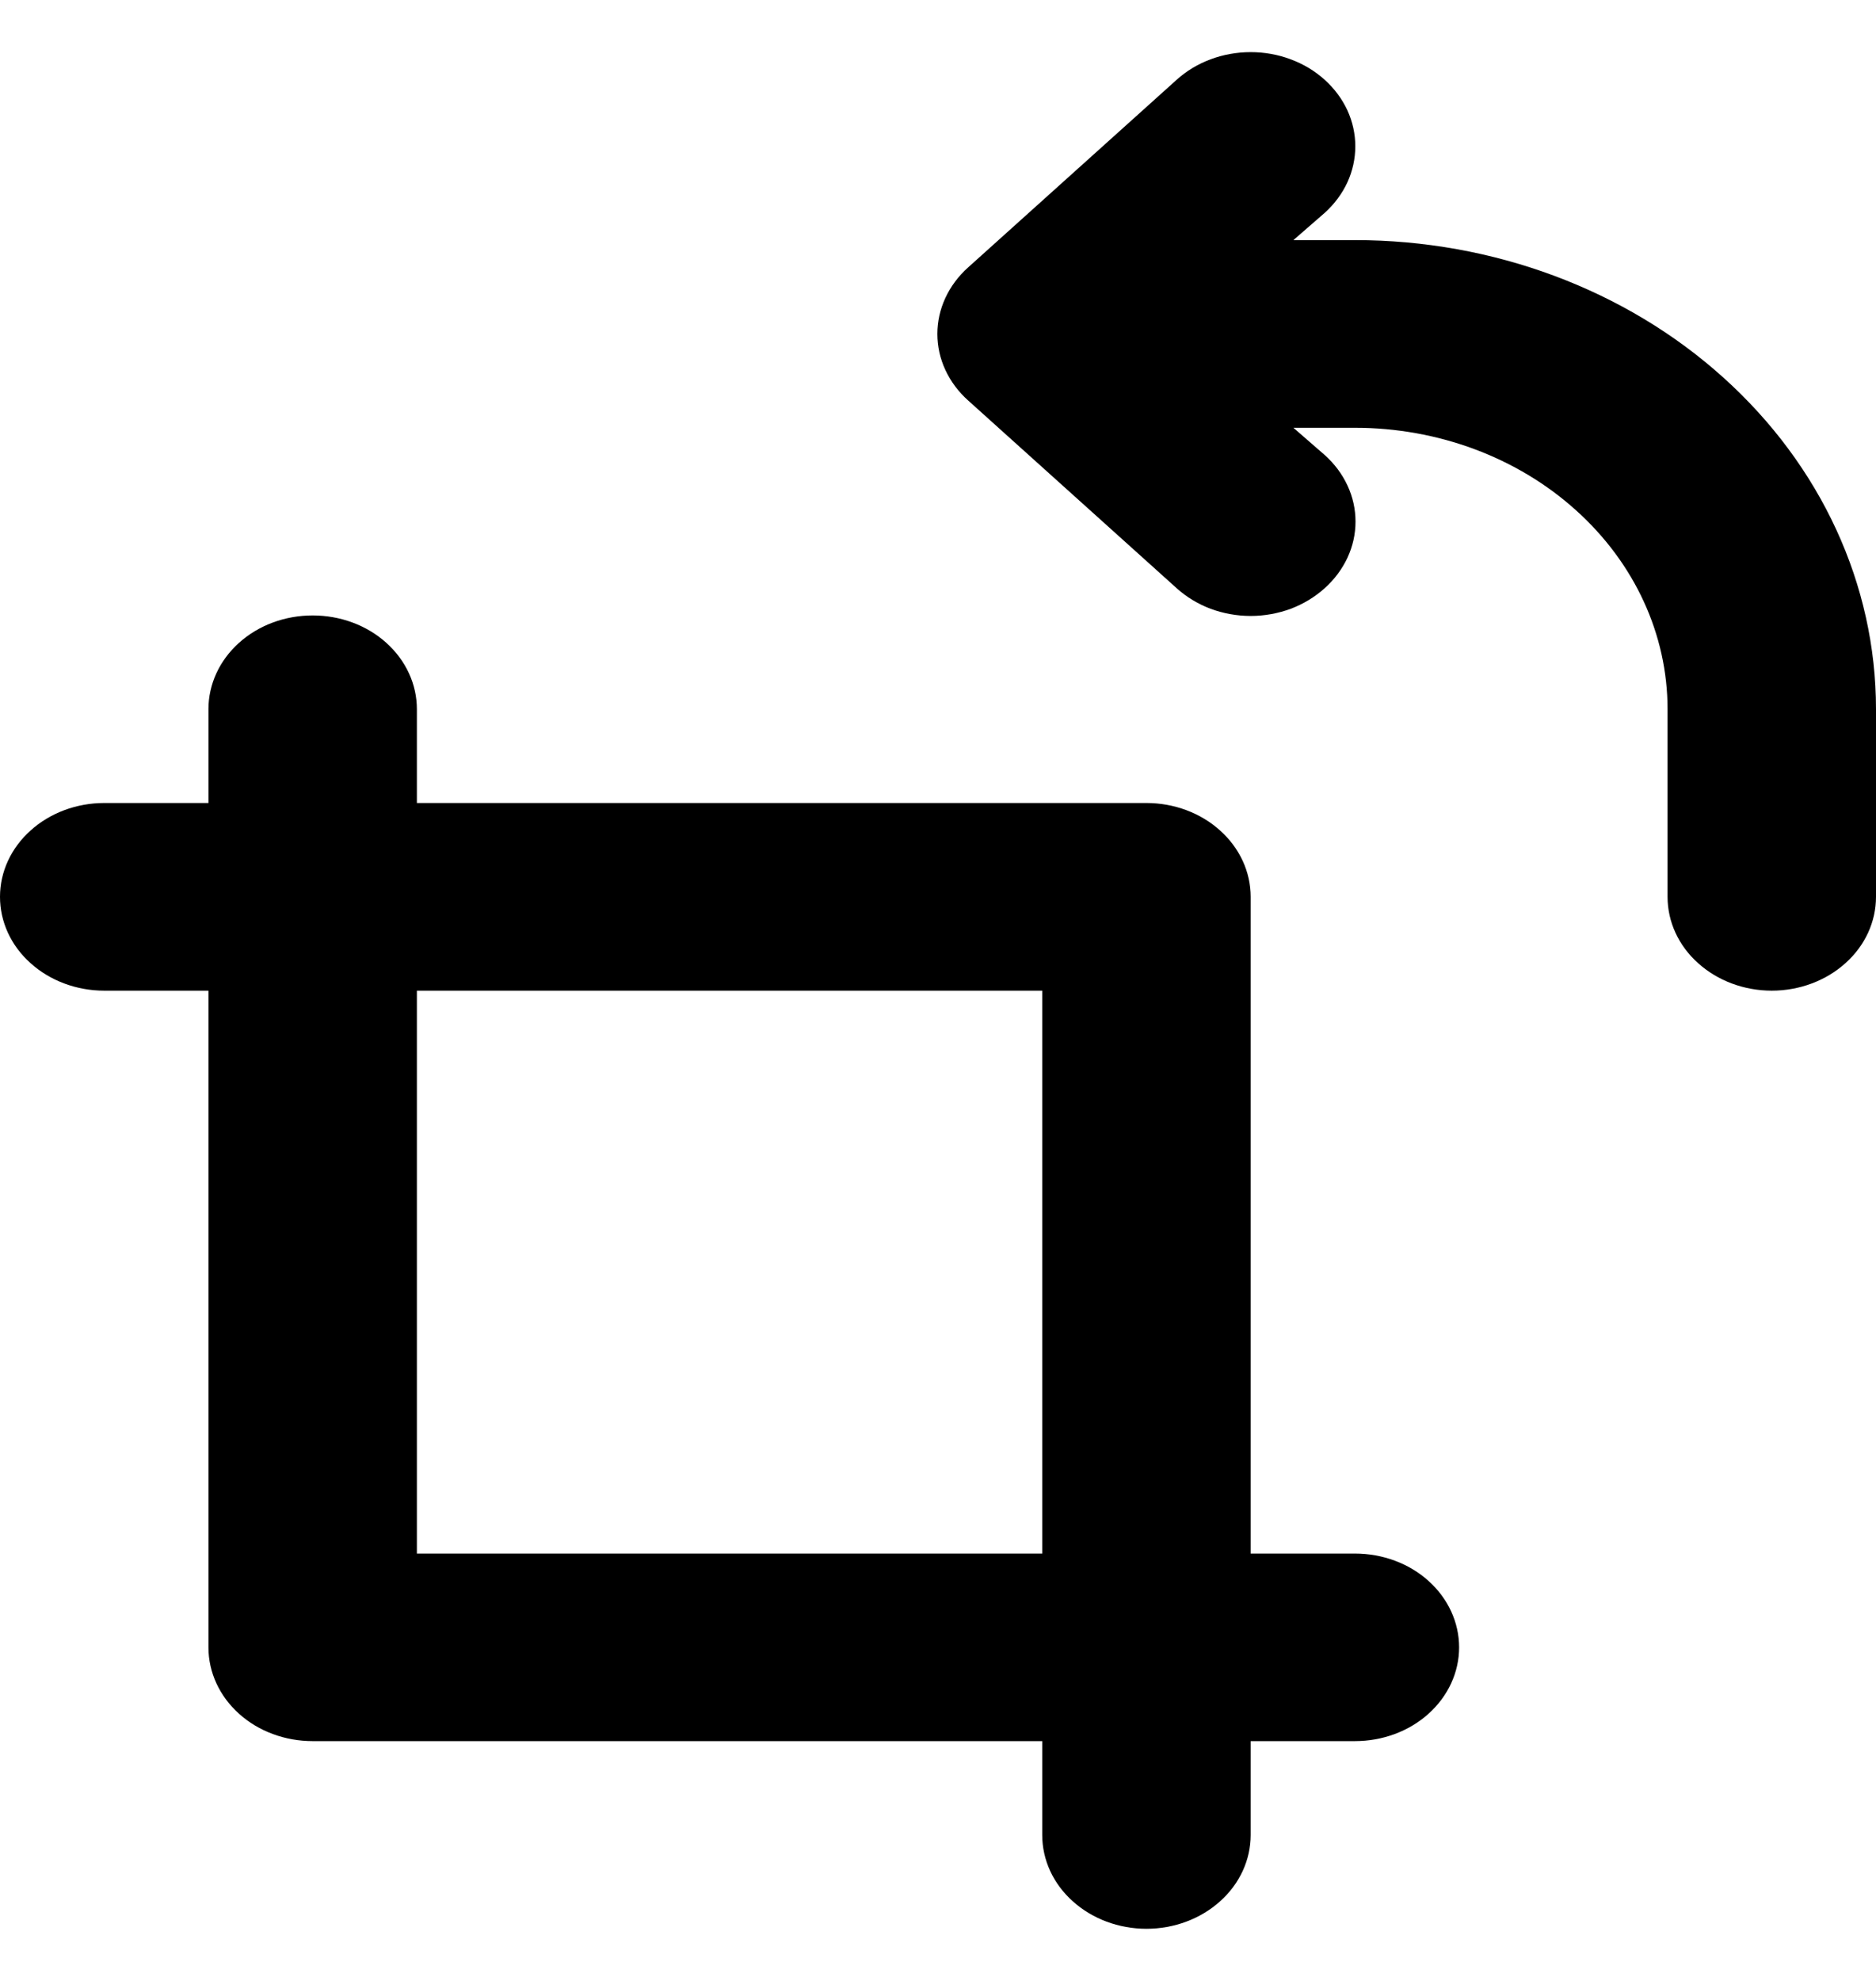 <svg width="18" height="19" viewBox="0 0 18 19" fill="none" xmlns="http://www.w3.org/2000/svg">
<path d="M13 2.303H12.41L12.71 2.042C12.803 1.958 12.877 1.859 12.928 1.749C12.978 1.64 13.004 1.522 13.004 1.403C13.004 1.285 12.978 1.167 12.928 1.058C12.877 0.948 12.803 0.849 12.71 0.765C12.617 0.681 12.506 0.614 12.384 0.569C12.262 0.523 12.132 0.5 12 0.5C11.734 0.5 11.478 0.595 11.29 0.765L9.29 2.564C9.196 2.648 9.122 2.747 9.071 2.857C9.02 2.967 8.994 3.084 8.994 3.203C8.994 3.322 9.02 3.44 9.071 3.549C9.122 3.659 9.196 3.758 9.29 3.842L11.29 5.642C11.383 5.726 11.494 5.793 11.615 5.839C11.737 5.884 11.868 5.908 12 5.908C12.132 5.908 12.263 5.884 12.385 5.839C12.506 5.793 12.617 5.726 12.71 5.642C12.804 5.558 12.878 5.458 12.929 5.349C12.98 5.239 13.006 5.122 13.006 5.003C13.006 4.884 12.98 4.766 12.929 4.657C12.878 4.547 12.804 4.448 12.71 4.364L12.41 4.103H13C13.796 4.103 14.559 4.387 15.121 4.894C15.684 5.4 16 6.086 16 6.802V8.602C16 8.841 16.105 9.07 16.293 9.238C16.48 9.407 16.735 9.502 17 9.502C17.265 9.502 17.52 9.407 17.707 9.238C17.895 9.07 18 8.841 18 8.602V6.802C18 5.609 17.473 4.465 16.535 3.621C15.598 2.777 14.326 2.303 13 2.303ZM13 14.901H12V8.602C12 8.363 11.895 8.135 11.707 7.966C11.52 7.797 11.265 7.702 11 7.702H4V6.802C4 6.564 3.895 6.335 3.707 6.166C3.52 5.997 3.265 5.903 3 5.903C2.735 5.903 2.48 5.997 2.293 6.166C2.105 6.335 2 6.564 2 6.802V7.702H1C0.735 7.702 0.48 7.797 0.293 7.966C0.105 8.135 0 8.363 0 8.602C0 8.841 0.105 9.07 0.293 9.238C0.48 9.407 0.735 9.502 1 9.502H2V15.801C2 16.039 2.105 16.268 2.293 16.437C2.48 16.606 2.735 16.7 3 16.7H10V17.6C10 17.839 10.105 18.068 10.293 18.236C10.48 18.405 10.735 18.5 11 18.5C11.265 18.5 11.52 18.405 11.707 18.236C11.895 18.068 12 17.839 12 17.6V16.7H13C13.265 16.7 13.52 16.606 13.707 16.437C13.895 16.268 14 16.039 14 15.801C14 15.562 13.895 15.333 13.707 15.164C13.52 14.995 13.265 14.901 13 14.901ZM10 14.901H4V9.502H10V14.901Z" fill="black"/>
</svg>
